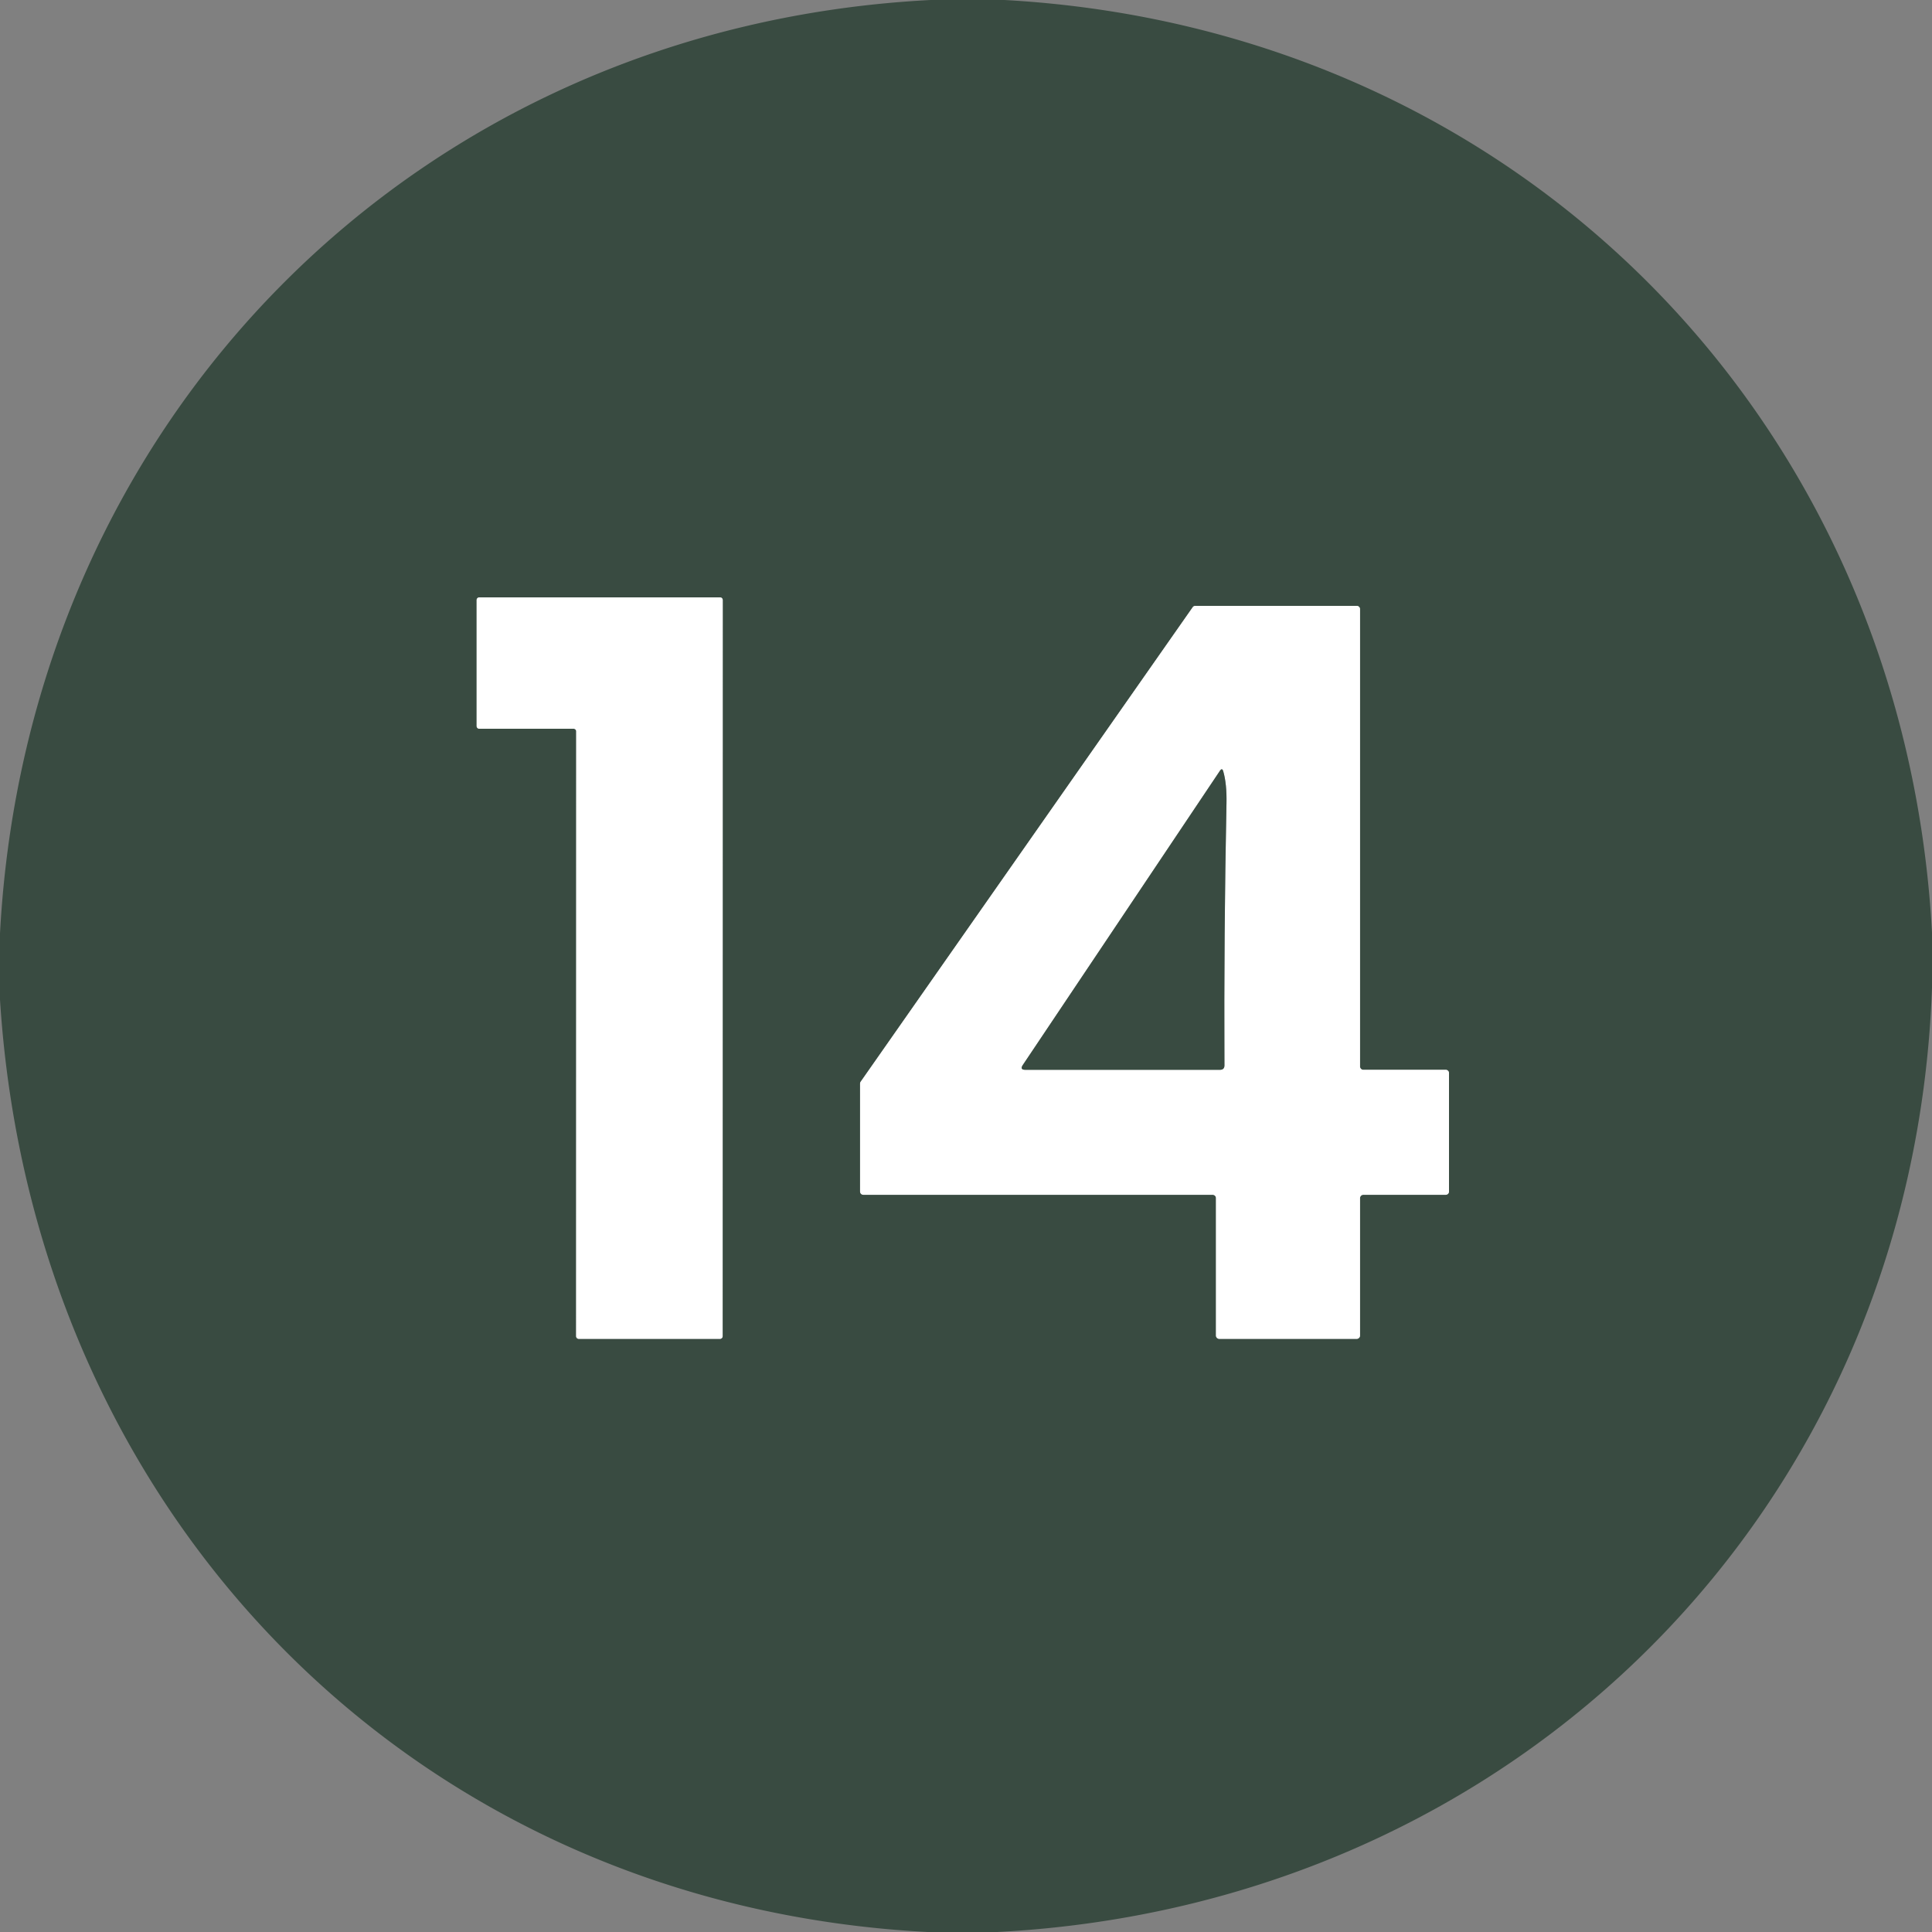 <?xml version="1.0" encoding="UTF-8" standalone="no"?>
<!DOCTYPE svg PUBLIC "-//W3C//DTD SVG 1.1//EN" "http://www.w3.org/Graphics/SVG/1.1/DTD/svg11.dtd">
<svg xmlns="http://www.w3.org/2000/svg" version="1.1" viewBox="0.00 0.00 228.00 228.00">
<rect x="0.00" y="0.00" width="228.00" height="228.00" fill="#808080" stroke="none"/>
<g stroke-width="2.00" fill="none" stroke-linecap="butt">
<path stroke="#9ca5a0" vector-effect="non-scaling-stroke" d="
  M 56.25 85.69
  A 0.31 0.31 0.0 0 0 56.56 86.00
  L 67.69 86.00
  A 0.31 0.31 0.0 0 1 68.00 86.31
  L 67.99 157.69
  A 0.31 0.31 0.0 0 0 68.30 158.00
  L 84.97 158.00
  A 0.31 0.31 0.0 0 0 85.28 157.69
  L 85.29 70.81
  A 0.31 0.31 0.0 0 0 84.98 70.50
  L 56.56 70.50
  A 0.31 0.31 0.0 0 0 56.25 70.81
  L 56.25 85.69"
/>
<path stroke="#9ca5a0" vector-effect="non-scaling-stroke" d="
  M 160.89 126.25
  A 0.39 0.39 0.0 0 1 160.50 125.86
  L 160.50 71.89
  A 0.39 0.39 0.0 0 0 160.11 71.50
  L 141.07 71.50
  A 0.39 0.39 0.0 0 0 140.75 71.67
  L 101.57 127.66
  A 0.39 0.39 0.0 0 0 101.50 127.88
  L 101.50 140.61
  A 0.39 0.39 0.0 0 0 101.89 141.00
  L 143.11 141.00
  A 0.39 0.39 0.0 0 1 143.50 141.39
  L 143.50 157.61
  A 0.39 0.39 0.0 0 0 143.89 158.00
  L 160.11 158.00
  A 0.39 0.39 0.0 0 0 160.50 157.61
  L 160.50 141.39
  A 0.39 0.39 0.0 0 1 160.89 141.00
  L 170.61 141.00
  A 0.39 0.39 0.0 0 0 171.00 140.61
  L 171.00 126.64
  A 0.39 0.39 0.0 0 0 170.61 126.25
  L 160.89 126.25"
/>
<path stroke="#9ca5a0" vector-effect="non-scaling-stroke" d="
  M 143.96 90.97
  L 120.70 125.69
  Q 120.33 126.25 121.00 126.25
  L 143.97 126.25
  Q 144.50 126.25 144.50 125.72
  Q 144.43 110.26 144.74 94.82
  Q 144.79 92.52 144.36 91.03
  Q 144.23 90.57 143.96 90.97"
/>
</g>
<path fill="#394b41" d="
  M 109.82 0.00
  L 118.54 0.00
  C 179.12 3.35 224.71 49.58 228.00 110.05
  L 228.00 116.56
  C 225.82 178.03 178.95 224.82 117.69 228.00
  L 109.47 228.00
  C 48.64 224.82 3.84 178.59 0.00 117.97
  L 0.00 110.17
  C 3.22 49.55 49.07 3.13 109.82 0.00
  Z
  M 56.25 85.69
  A 0.31 0.31 0.0 0 0 56.56 86.00
  L 67.69 86.00
  A 0.31 0.31 0.0 0 1 68.00 86.31
  L 67.99 157.69
  A 0.31 0.31 0.0 0 0 68.30 158.00
  L 84.97 158.00
  A 0.31 0.31 0.0 0 0 85.28 157.69
  L 85.29 70.81
  A 0.31 0.31 0.0 0 0 84.98 70.50
  L 56.56 70.50
  A 0.31 0.31 0.0 0 0 56.25 70.81
  L 56.25 85.69
  Z
  M 160.89 126.25
  A 0.39 0.39 0.0 0 1 160.50 125.86
  L 160.50 71.89
  A 0.39 0.39 0.0 0 0 160.11 71.50
  L 141.07 71.50
  A 0.39 0.39 0.0 0 0 140.75 71.67
  L 101.57 127.66
  A 0.39 0.39 0.0 0 0 101.50 127.88
  L 101.50 140.61
  A 0.39 0.39 0.0 0 0 101.89 141.00
  L 143.11 141.00
  A 0.39 0.39 0.0 0 1 143.50 141.39
  L 143.50 157.61
  A 0.39 0.39 0.0 0 0 143.89 158.00
  L 160.11 158.00
  A 0.39 0.39 0.0 0 0 160.50 157.61
  L 160.50 141.39
  A 0.39 0.39 0.0 0 1 160.89 141.00
  L 170.61 141.00
  A 0.39 0.39 0.0 0 0 171.00 140.61
  L 171.00 126.64
  A 0.39 0.39 0.0 0 0 170.61 126.25
  L 160.89 126.25
  Z"
/>
<path fill="#ffffff" d="
  M 56.25 85.69
  L 56.25 70.81
  A 0.31 0.31 0.0 0 1 56.56 70.50
  L 84.98 70.50
  A 0.31 0.31 0.0 0 1 85.29 70.81
  L 85.28 157.69
  A 0.31 0.31 0.0 0 1 84.97 158.00
  L 68.30 158.00
  A 0.31 0.31 0.0 0 1 67.99 157.69
  L 68.00 86.31
  A 0.31 0.31 0.0 0 0 67.69 86.00
  L 56.56 86.00
  A 0.31 0.31 0.0 0 1 56.25 85.69
  Z"
/>
<path fill="#ffffff" d="
  M 160.89 126.25
  L 170.61 126.25
  A 0.39 0.39 0.0 0 1 171.00 126.64
  L 171.00 140.61
  A 0.39 0.39 0.0 0 1 170.61 141.00
  L 160.89 141.00
  A 0.39 0.39 0.0 0 0 160.50 141.39
  L 160.50 157.61
  A 0.39 0.39 0.0 0 1 160.11 158.00
  L 143.89 158.00
  A 0.39 0.39 0.0 0 1 143.50 157.61
  L 143.50 141.39
  A 0.39 0.39 0.0 0 0 143.11 141.00
  L 101.89 141.00
  A 0.39 0.39 0.0 0 1 101.50 140.61
  L 101.50 127.88
  A 0.39 0.39 0.0 0 1 101.57 127.66
  L 140.75 71.67
  A 0.39 0.39 0.0 0 1 141.07 71.50
  L 160.11 71.50
  A 0.39 0.39 0.0 0 1 160.50 71.89
  L 160.50 125.86
  A 0.39 0.39 0.0 0 0 160.89 126.25
  Z
  M 143.96 90.97
  L 120.70 125.69
  Q 120.33 126.25 121.00 126.25
  L 143.97 126.25
  Q 144.50 126.25 144.50 125.72
  Q 144.43 110.26 144.74 94.82
  Q 144.79 92.52 144.36 91.03
  Q 144.23 90.57 143.96 90.97
  Z"
/>
<path fill="#394b41" d="
  M 143.96 90.97
  Q 144.23 90.57 144.36 91.03
  Q 144.79 92.52 144.74 94.82
  Q 144.43 110.26 144.50 125.72
  Q 144.50 126.25 143.97 126.25
  L 121.00 126.25
  Q 120.33 126.25 120.70 125.69
  L 143.96 90.97
  Z"
/>
</svg>
